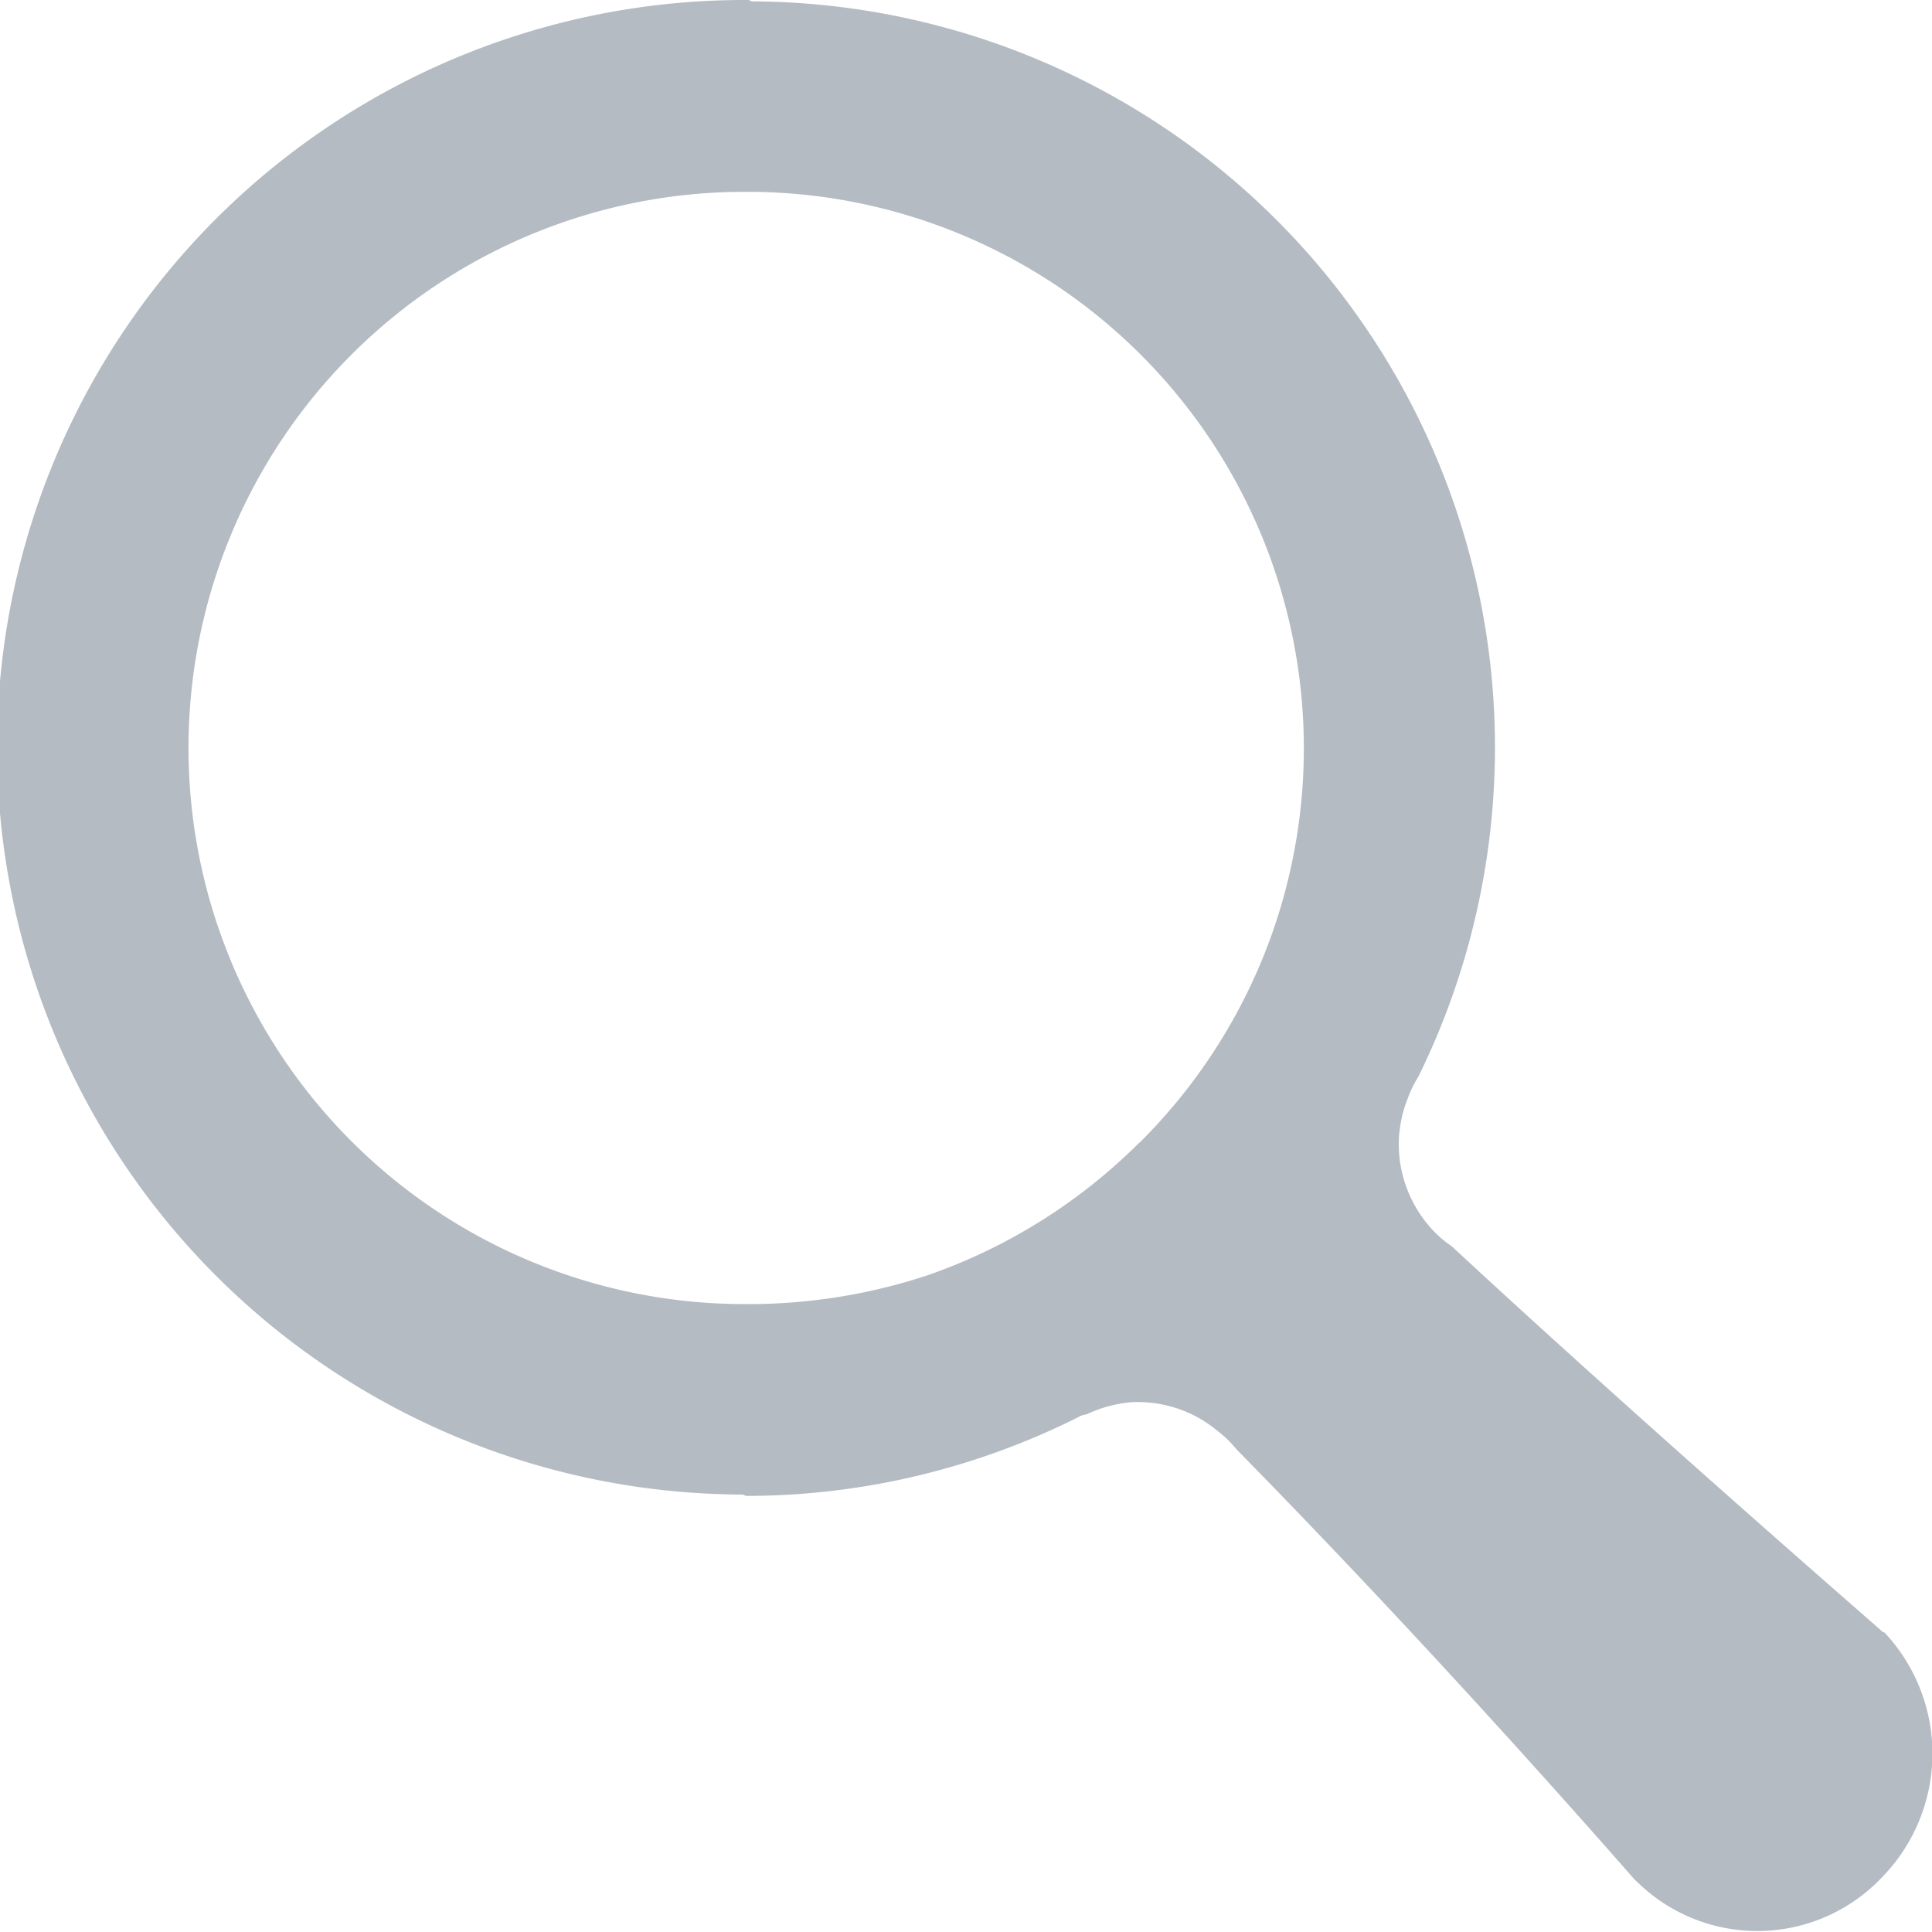 <svg xmlns="http://www.w3.org/2000/svg" width="14" height="14" viewBox="0 0 14 14">
<defs>
    <style>
      .cls-1 {
        fill: #b4bbc2;
        fill-rule: evenodd;
      }
    </style>
  </defs>
  <path id="Search_Icon" data-name="Search Icon" class="cls-1" d="M166.656,2477.83a0.053,0.053,0,0,1-.03-0.02c-1.524-1.33-2.58-2.29-3.107-2.78a0.779,0.779,0,0,1-.175-0.16,0.914,0.914,0,0,1-.208-0.58,0.708,0.708,0,0,1,.008-0.11,0.867,0.867,0,0,1,.057-0.22,0.849,0.849,0,0,1,.078-0.16,5.406,5.406,0,0,0-4.833-7.79,0.049,0.049,0,0,0-.035-0.01,5.415,5.415,0,0,0-.034,10.83c0.012,0,.023.01,0.035,0.01a5.374,5.374,0,0,0,2.4-.57,0.134,0.134,0,0,1,.059-0.02,0.955,0.955,0,0,1,.339-0.09h0.039a0.9,0.9,0,0,1,.575.21,0.786,0.786,0,0,1,.134.13c0.5,0.51,1.554,1.6,2.887,3.12l0.032,0.03a1.243,1.243,0,0,0,1.764-.05A1.282,1.282,0,0,0,166.656,2477.83Zm-5.4-3.55a4.055,4.055,0,0,1-1.531.96,4.129,4.129,0,0,1-1.315.21h-0.027a4.03,4.03,0,0,1,.026-8.06h0.027a4.032,4.032,0,0,1,3.762,5.43A4.033,4.033,0,0,1,161.258,2474.28Z" transform="translate(-153 -2466)"/>
</svg>
